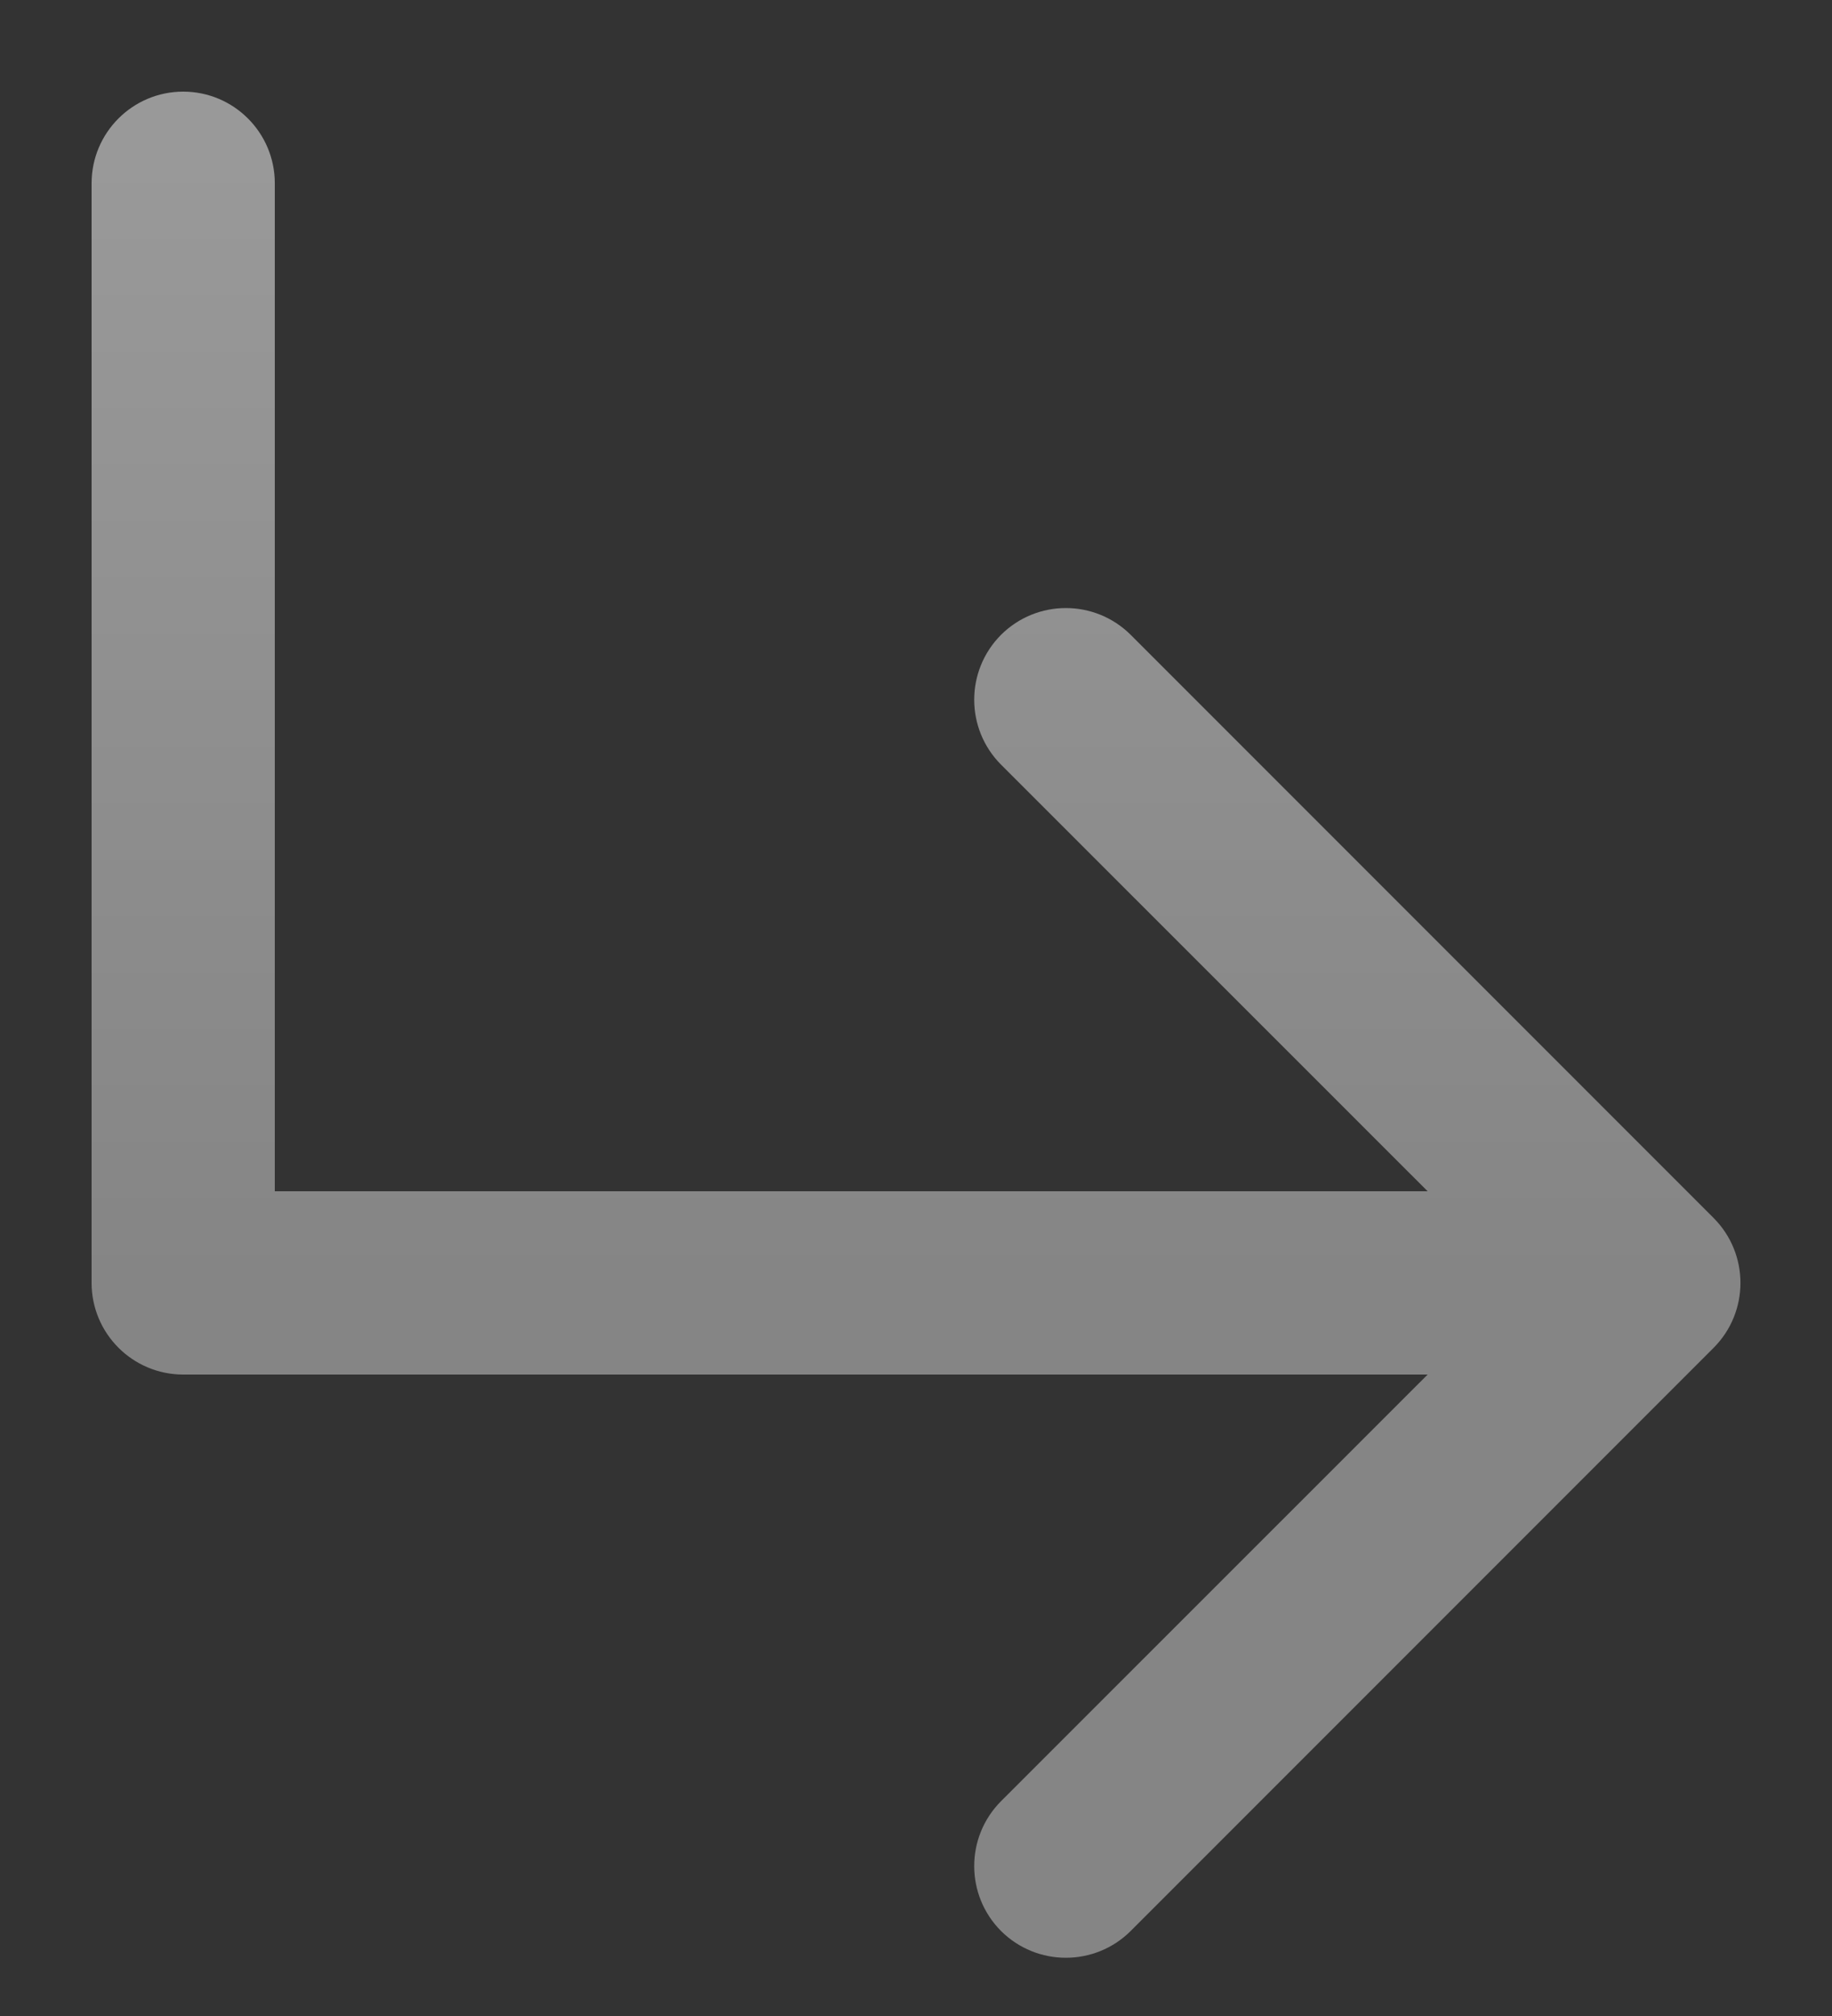 <svg width="10" height="11" viewBox="0 0 10 11" fill="none" xmlns="http://www.w3.org/2000/svg">
<rect x="0" y="0" width="10" height="11" fill="#333333" stroke="none"/>
<path d="M1.5 1C1.5 0.724 1.276 0.5 1 0.5C0.724 0.5 0.5 0.724 0.5 1H1.5ZM1 7H0.5C0.5 7.276 0.724 7.5 1 7.5V7ZM9.354 7.354C9.549 7.158 9.549 6.842 9.354 6.646L6.172 3.464C5.976 3.269 5.66 3.269 5.464 3.464C5.269 3.66 5.269 3.976 5.464 4.172L8.293 7L5.464 9.828C5.269 10.024 5.269 10.34 5.464 10.536C5.66 10.731 5.976 10.731 6.172 10.536L9.354 7.354ZM0.5 1V7H1.5V1H0.5ZM1 7.5H9V6.5H1V7.5Z" fill="url(#paint0_linear)" fill-opacity="0.5"/>
<defs>
<linearGradient id="paint0_linear" x1="5" y1="1" x2="5" y2="7" gradientUnits="userSpaceOnUse">
<stop stop-color="white"/>
<stop offset="1" stop-color="#D8D8D8"/>
</linearGradient>
</defs>
</svg>
